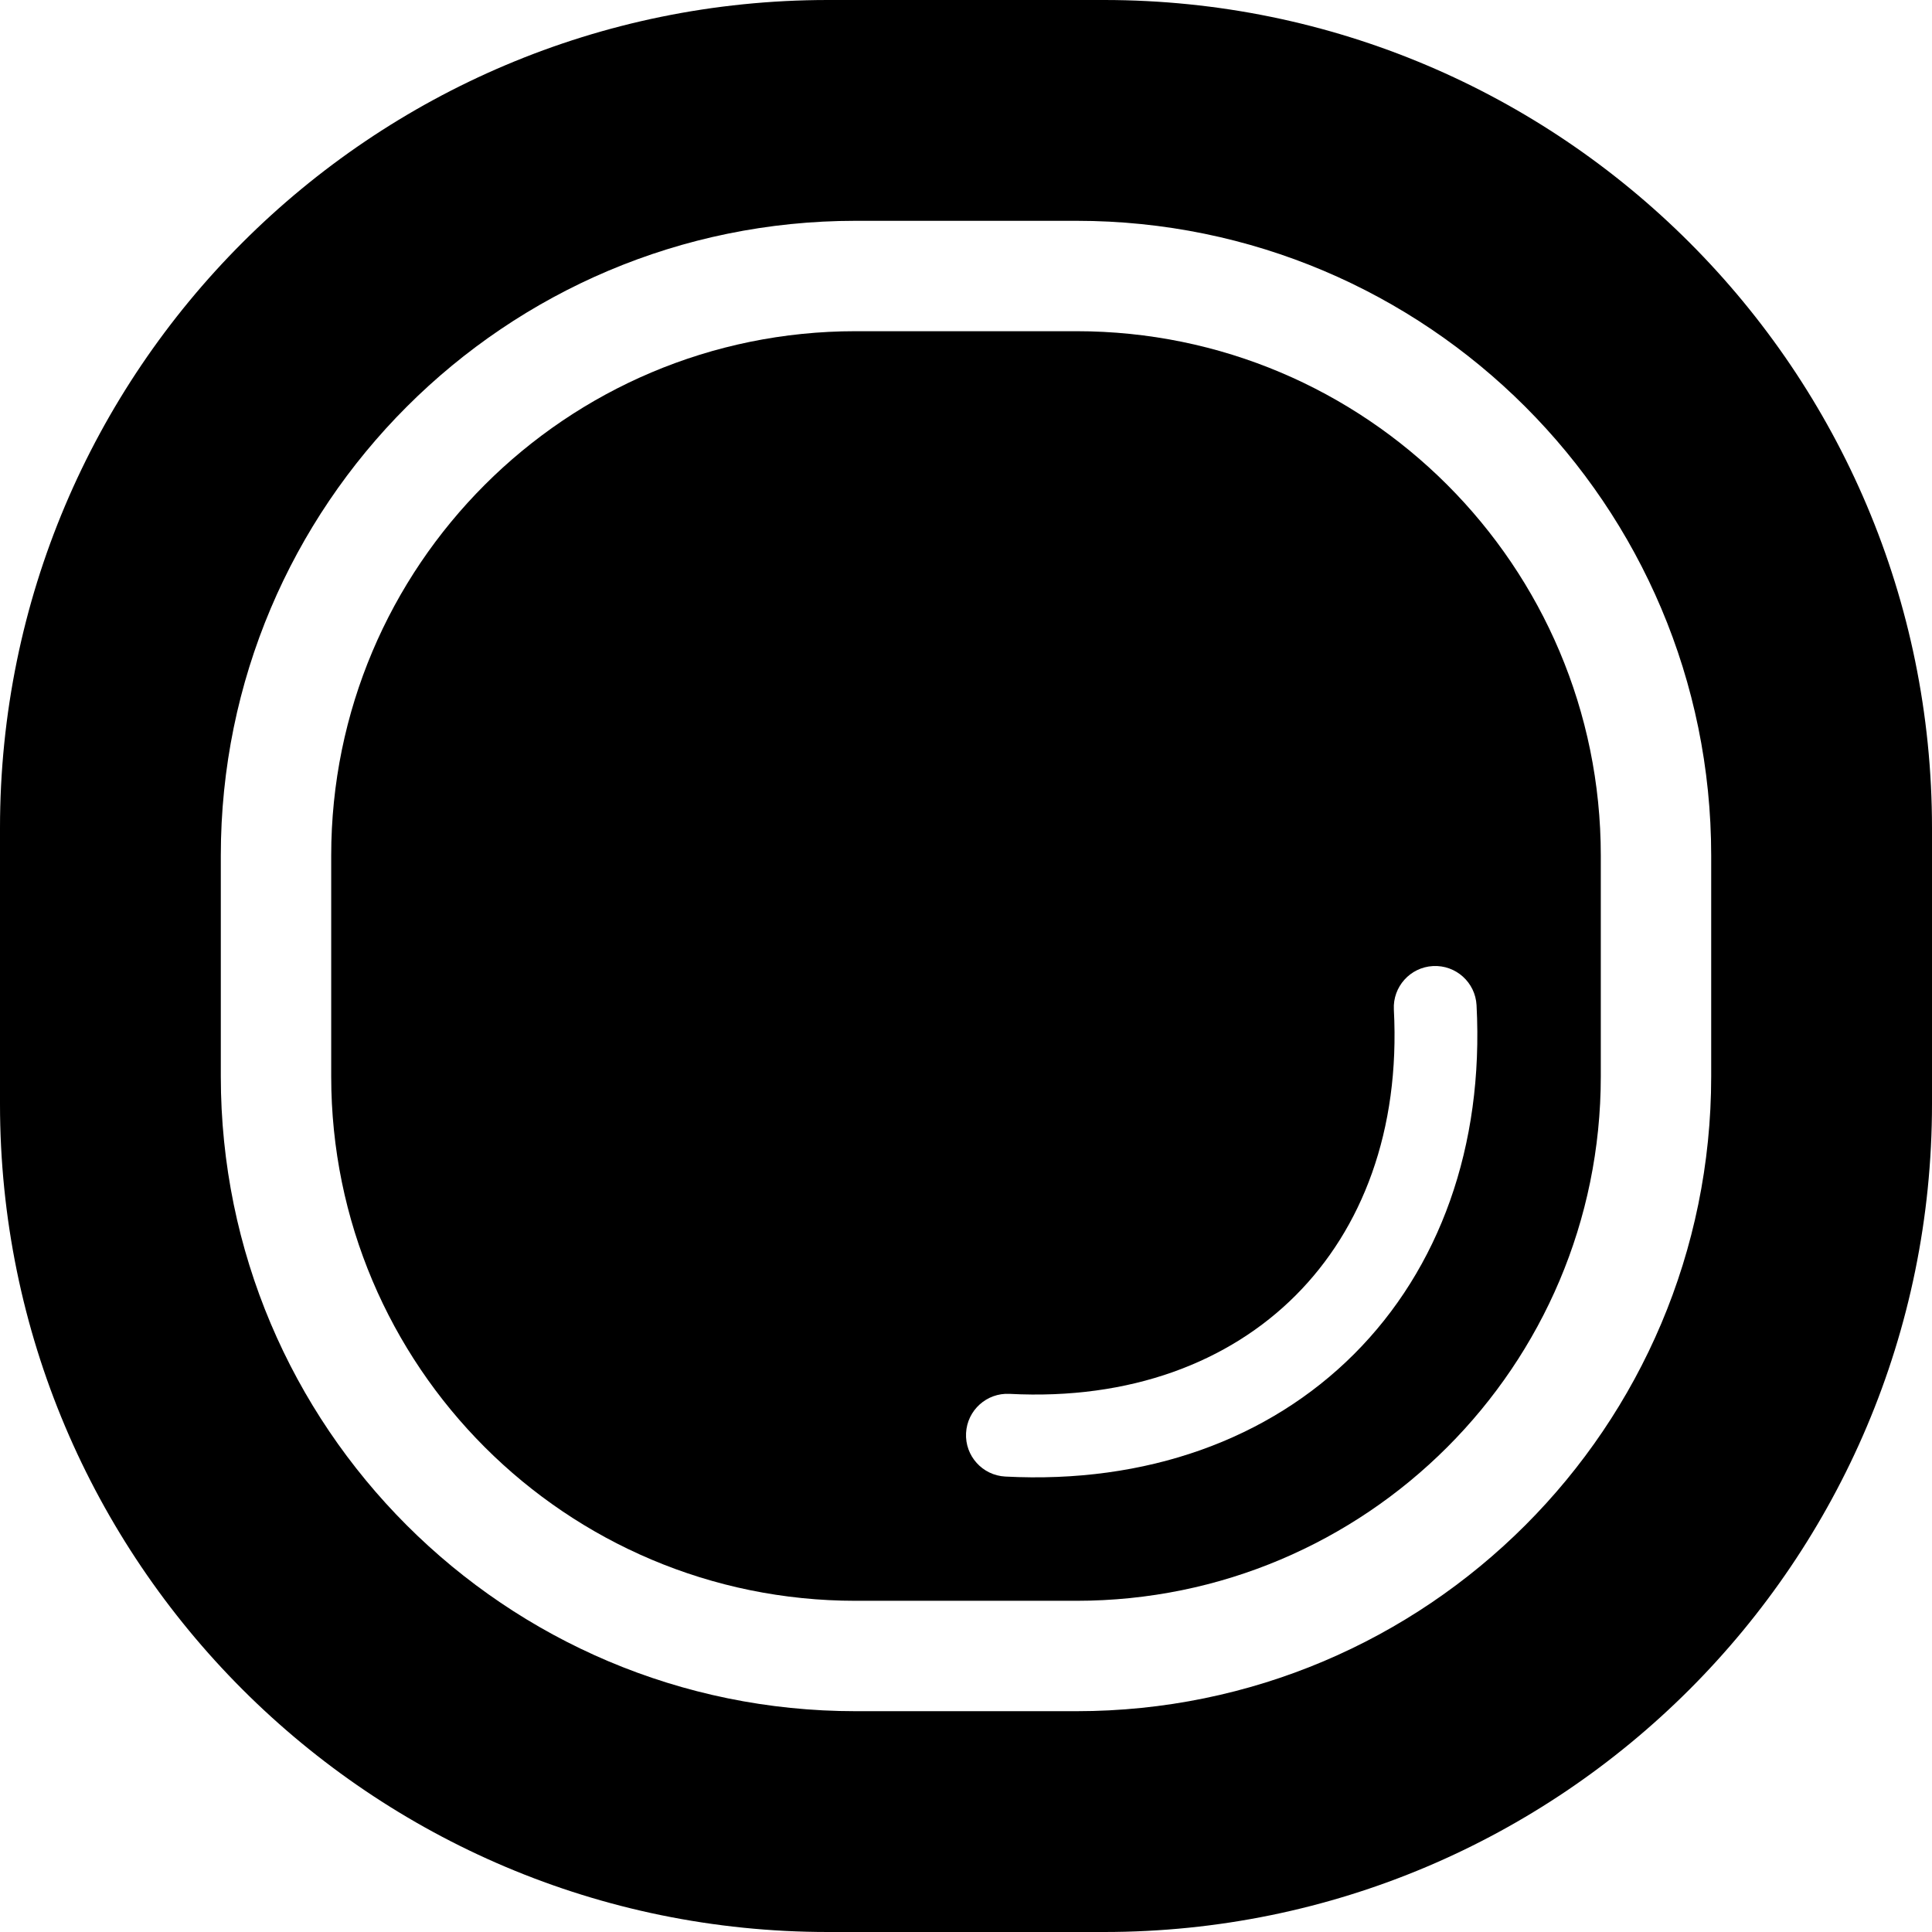 <svg width="100" height="100" viewBox="0 0 100 100" fill="none" xmlns="http://www.w3.org/2000/svg">
<path fill-rule="evenodd" clip-rule="evenodd" d="M44.286 17.143C29.295 17.143 17.143 29.295 17.143 44.286V55.714C17.143 70.705 29.295 82.857 44.286 82.857H55.714C70.705 82.857 82.857 70.705 82.857 55.714V44.286C82.857 29.295 70.705 17.143 55.714 17.143H44.286ZM52.255 72.146C51.074 72.084 50.065 72.991 50.003 74.173C49.941 75.355 50.848 76.363 52.03 76.426C59.341 76.81 65.674 74.499 70.087 70.087C74.499 65.674 76.81 59.341 76.426 52.03C76.363 50.848 75.355 49.941 74.173 50.003C72.991 50.065 72.084 51.074 72.146 52.255C72.475 58.516 70.501 63.612 67.056 67.056C63.612 70.501 58.516 72.475 52.255 72.146Z" fill="black"/>
<path fill-rule="evenodd" clip-rule="evenodd" d="M0 42.857C0 19.188 19.188 0 42.857 0H57.143C80.812 0 100 19.188 100 42.857V57.143C100 80.812 80.812 100 57.143 100H42.857C19.188 100 0 80.812 0 57.143V42.857ZM11.429 44.286C11.429 26.139 26.139 11.429 44.286 11.429H55.714C73.861 11.429 88.571 26.139 88.571 44.286V55.714C88.571 73.861 73.861 88.571 55.714 88.571H44.286C26.139 88.571 11.429 73.861 11.429 55.714V44.286Z" fill="black"/>
</svg>
